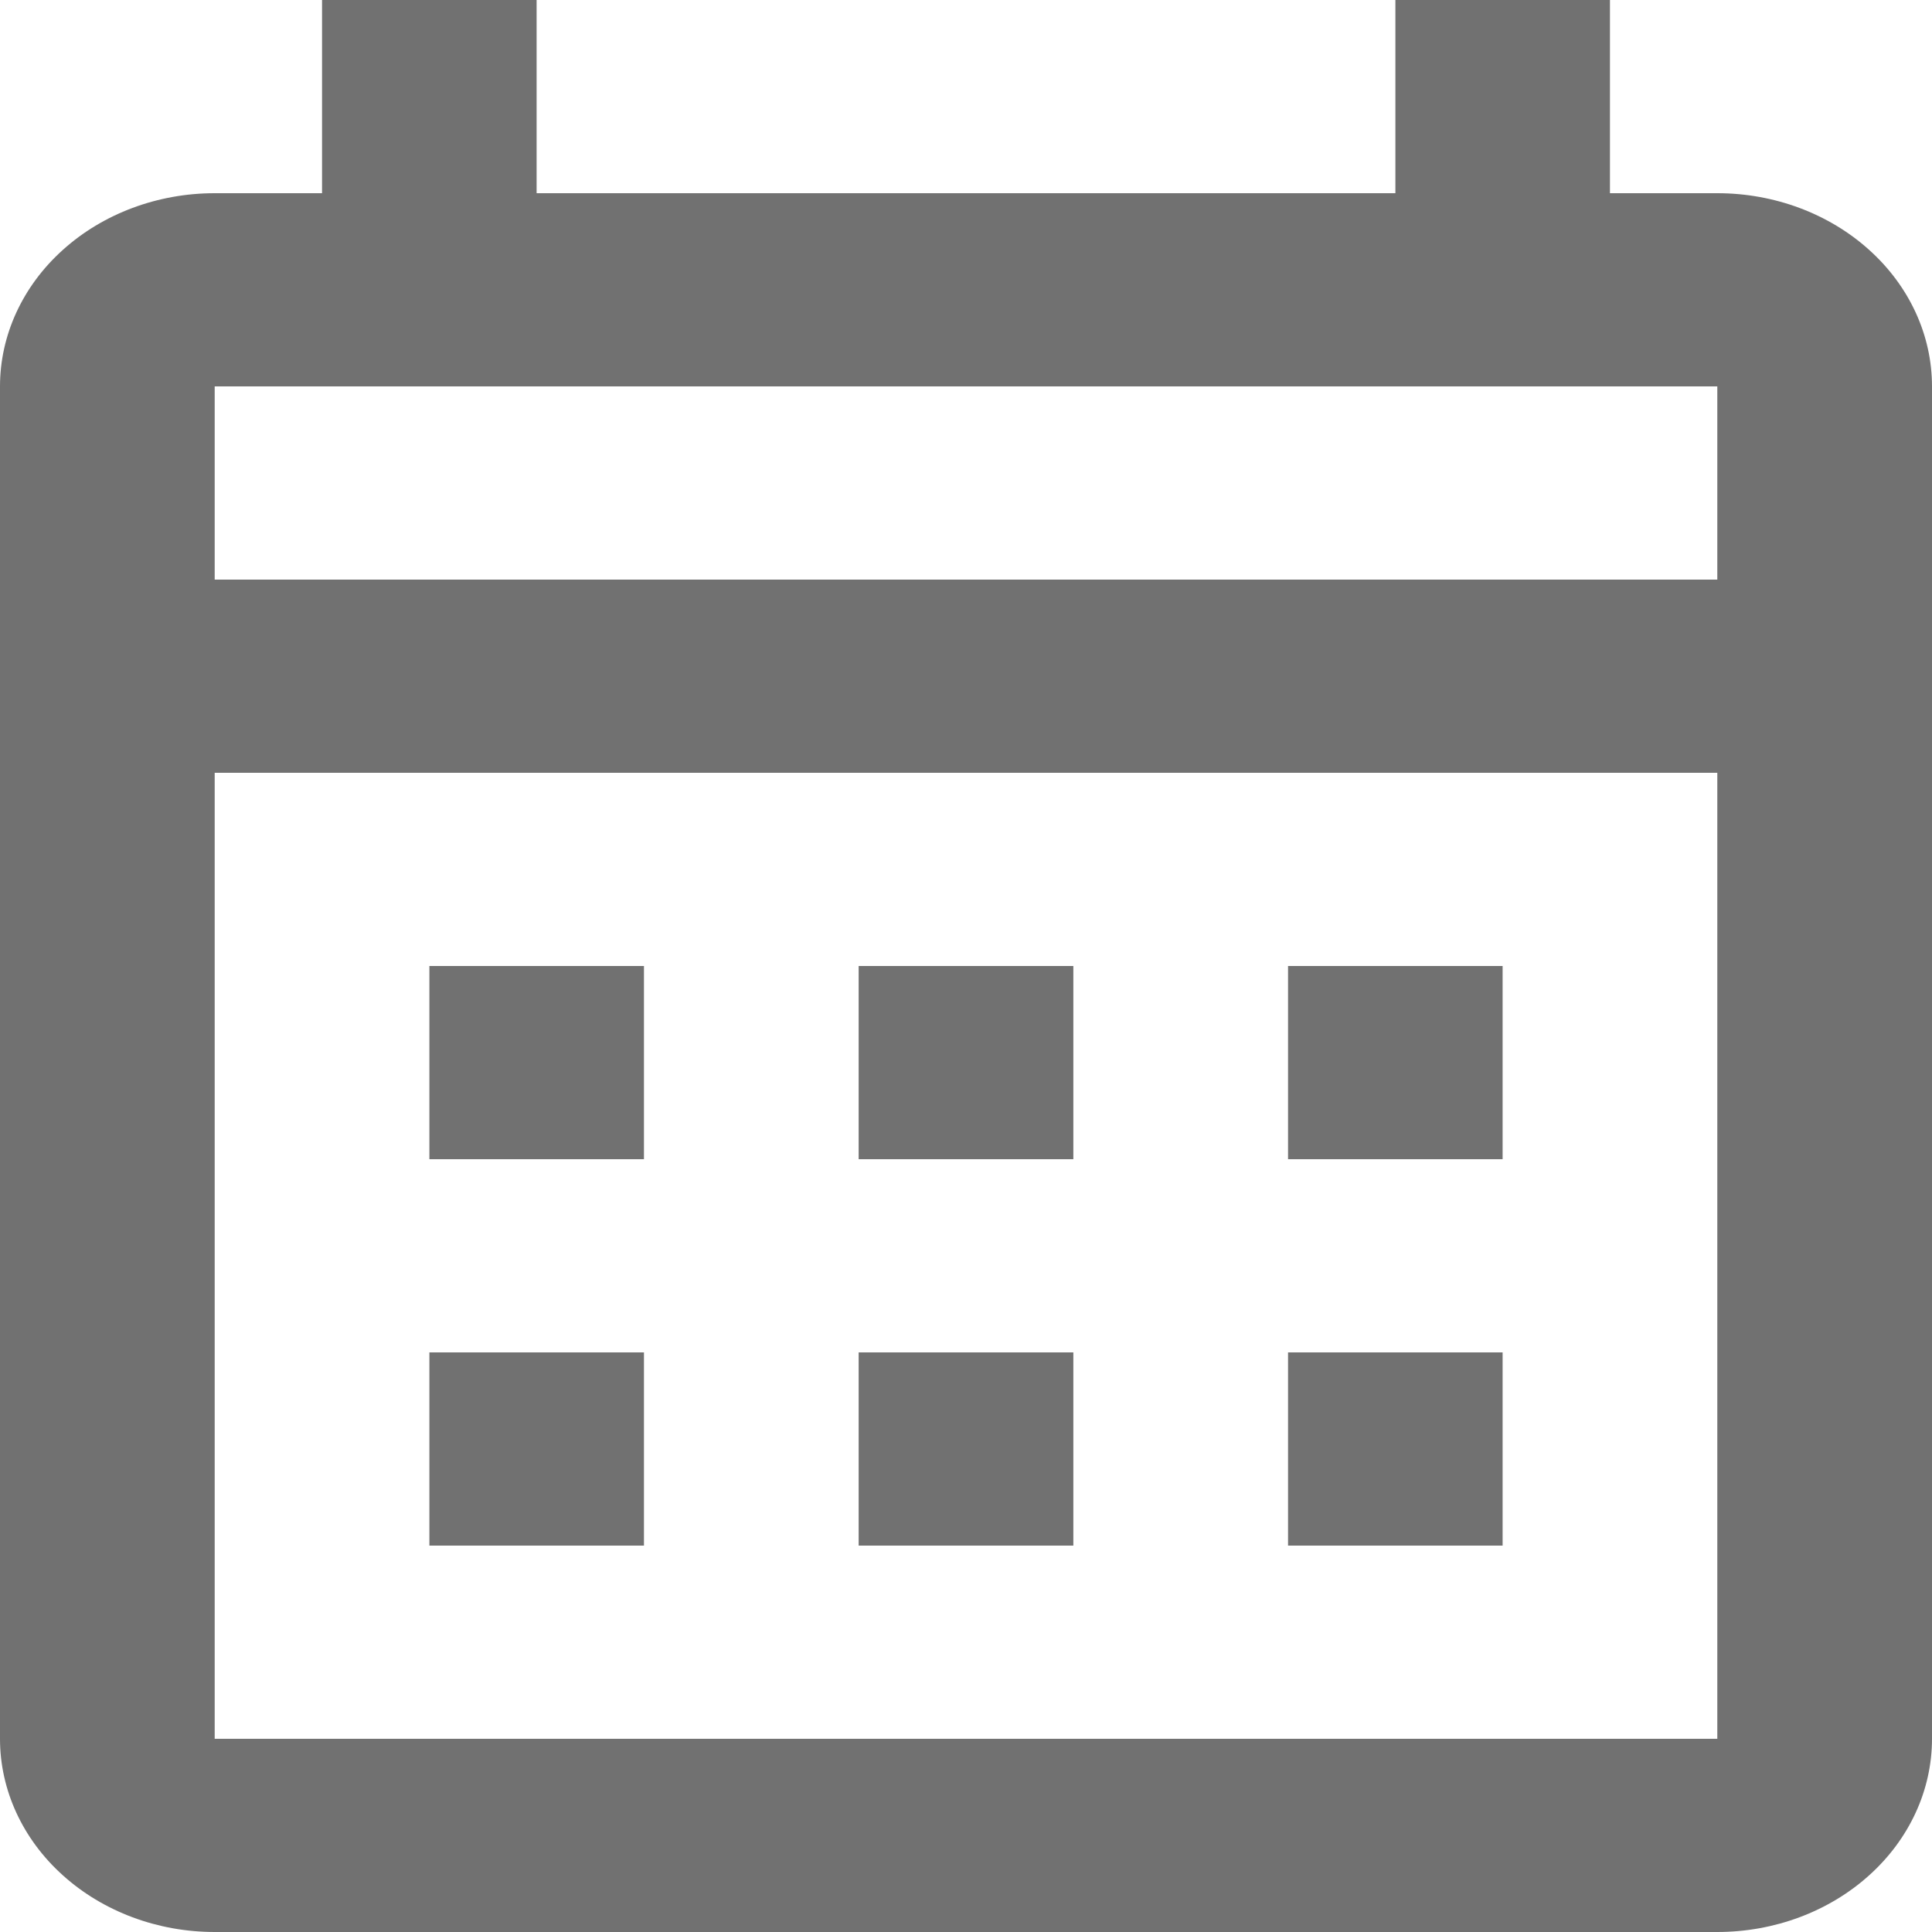 <svg width="16" height="16" viewBox="0 0 16 16" fill="none" xmlns="http://www.w3.org/2000/svg">
<path d="M3.556 8H5.333V9.6H3.556V8ZM16 3.2V14.4C16 14.824 15.813 15.231 15.479 15.531C15.146 15.831 14.694 16 14.222 16H1.778C1.306 16 0.854 15.831 0.521 15.531C0.187 15.231 0 14.824 0 14.4V3.2C0 2.776 0.187 2.369 0.521 2.069C0.854 1.769 1.306 1.6 1.778 1.6H2.667V0H4.444V1.6H11.556V0H13.333V1.6H14.222C14.694 1.6 15.146 1.769 15.479 2.069C15.813 2.369 16 2.776 16 3.2ZM1.778 4.8H14.222V3.2H1.778V4.8ZM14.222 14.4V6.4H1.778V14.4H14.222ZM10.667 9.6V8H12.444V9.6H10.667ZM7.111 9.6V8H8.889V9.6H7.111ZM3.556 11.2H5.333V12.8H3.556V11.2ZM10.667 12.8V11.2H12.444V12.8H10.667ZM7.111 12.8V11.2H8.889V12.8H7.111Z" fill="#717171"/>
</svg>
